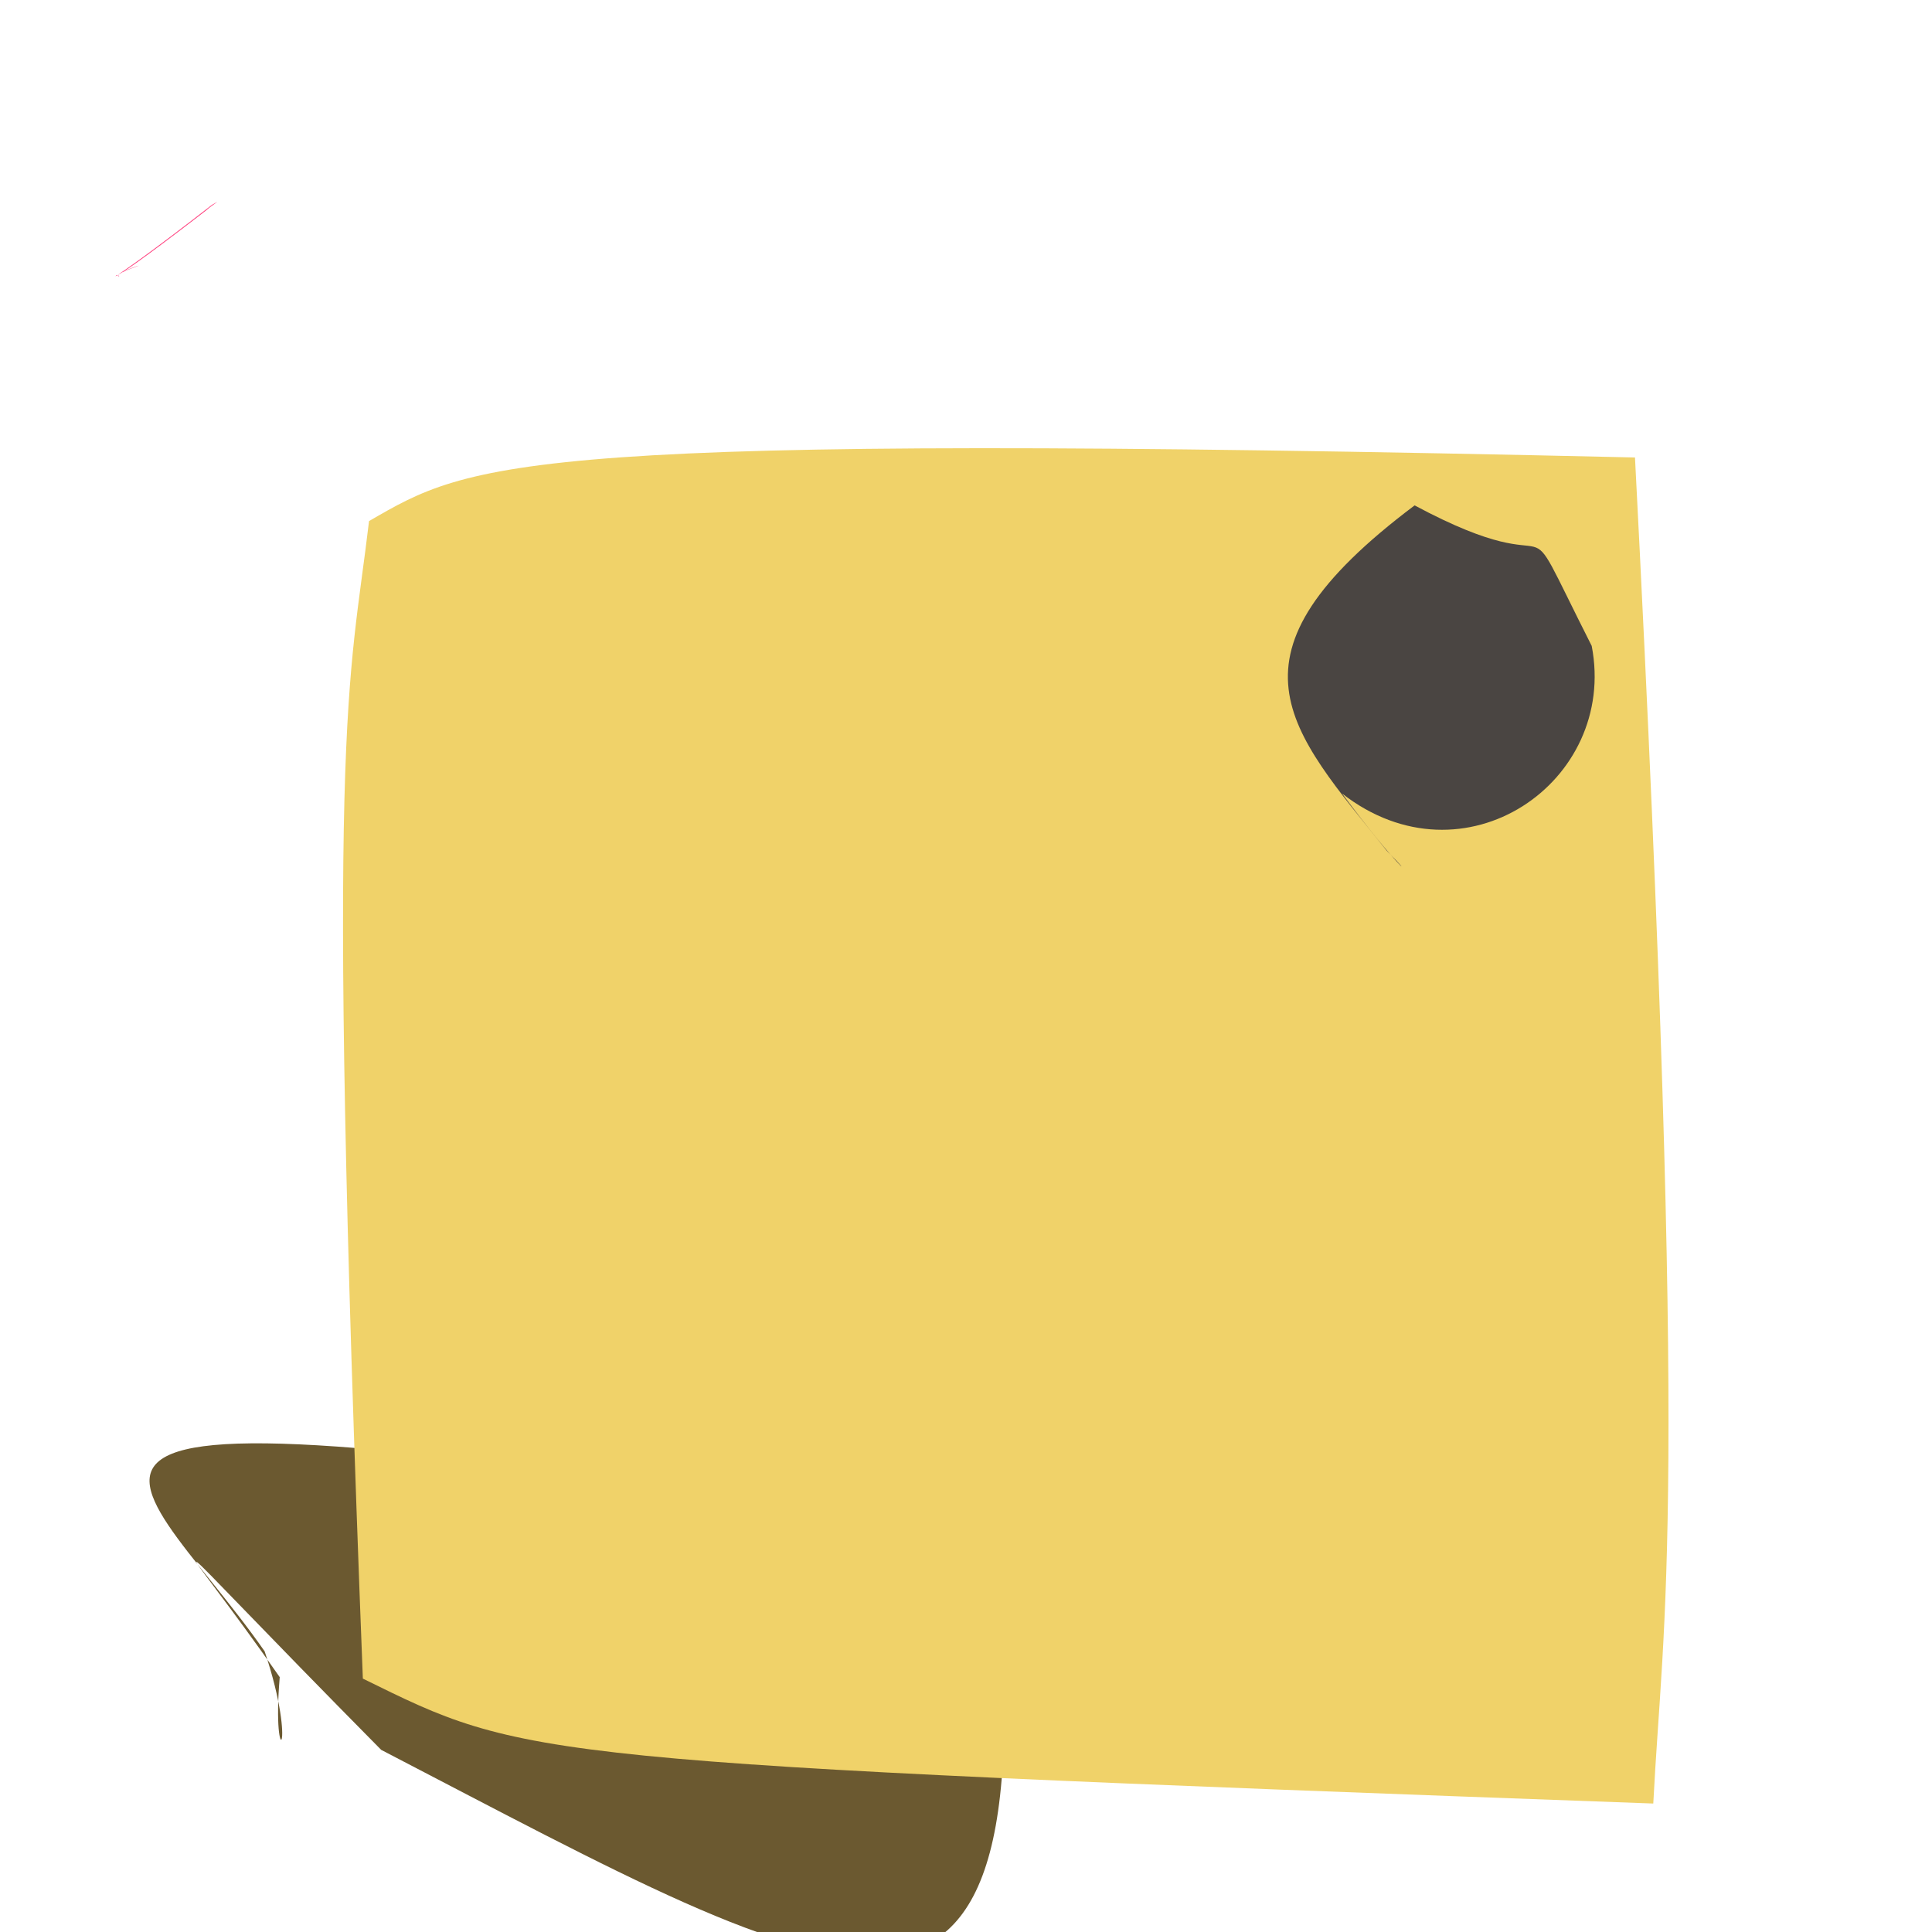 <?xml version="1.0" ?>
<svg height="512" version="1.1" width="512" xmlns="http://www.w3.org/2000/svg">
  <defs/>
  <g>
    <path d="M 56.191 54.271 C 59.282 52.524 56.393 54.169 54.591 55.794 C 37.364 69.11 30.011 74.141 30.78 72.898 C 33.624 73.389 27.267 73.754 36.852 70.391 C 29.442 72.224 21.687 81.109 56.191 54.271" fill="rgb(255, 65, 127)" opacity="1.0" stroke-width="2.0"/>
    <path d="M 263.384 407.162 C 279.316 563.097 226.051 528.653 101.014 463.73 C 34.254 396.169 46.695 405.092 74.132 444.46 C 71.932 470.286 79.115 464.426 70.139 437.63 C 33.636 385.193 -23.385 360.571 263.384 407.162" fill="rgb(107, 89, 48)" opacity="1.0" stroke-width="2.0"/>
    <path d="M 96.159 444.846 C 86.158 188.792 92.582 182.251 97.799 138.09 C 125.106 122.313 136.762 114.44 433.288 121.236 C 447.862 402.825 440.7 427.28 438.137 477.954 C 138.507 467.04 139.398 466.098 96.159 444.846" fill="rgb(240, 210, 105)" opacity="1.0" stroke-width="2.0"/>
    <path d="M 421.82 171.175 C 428.778 207.201 387.936 235.477 355.668 210.29 C 370.447 230.206 375.757 233.659 367.517 225.478 C 341.621 193.062 321.547 174.032 374.886 133.934 C 418.586 157.312 399.675 127.387 421.82 171.175" fill="rgb(74, 69, 66)" opacity="1.0" stroke-width="2.0"/>
  </g>
</svg>
